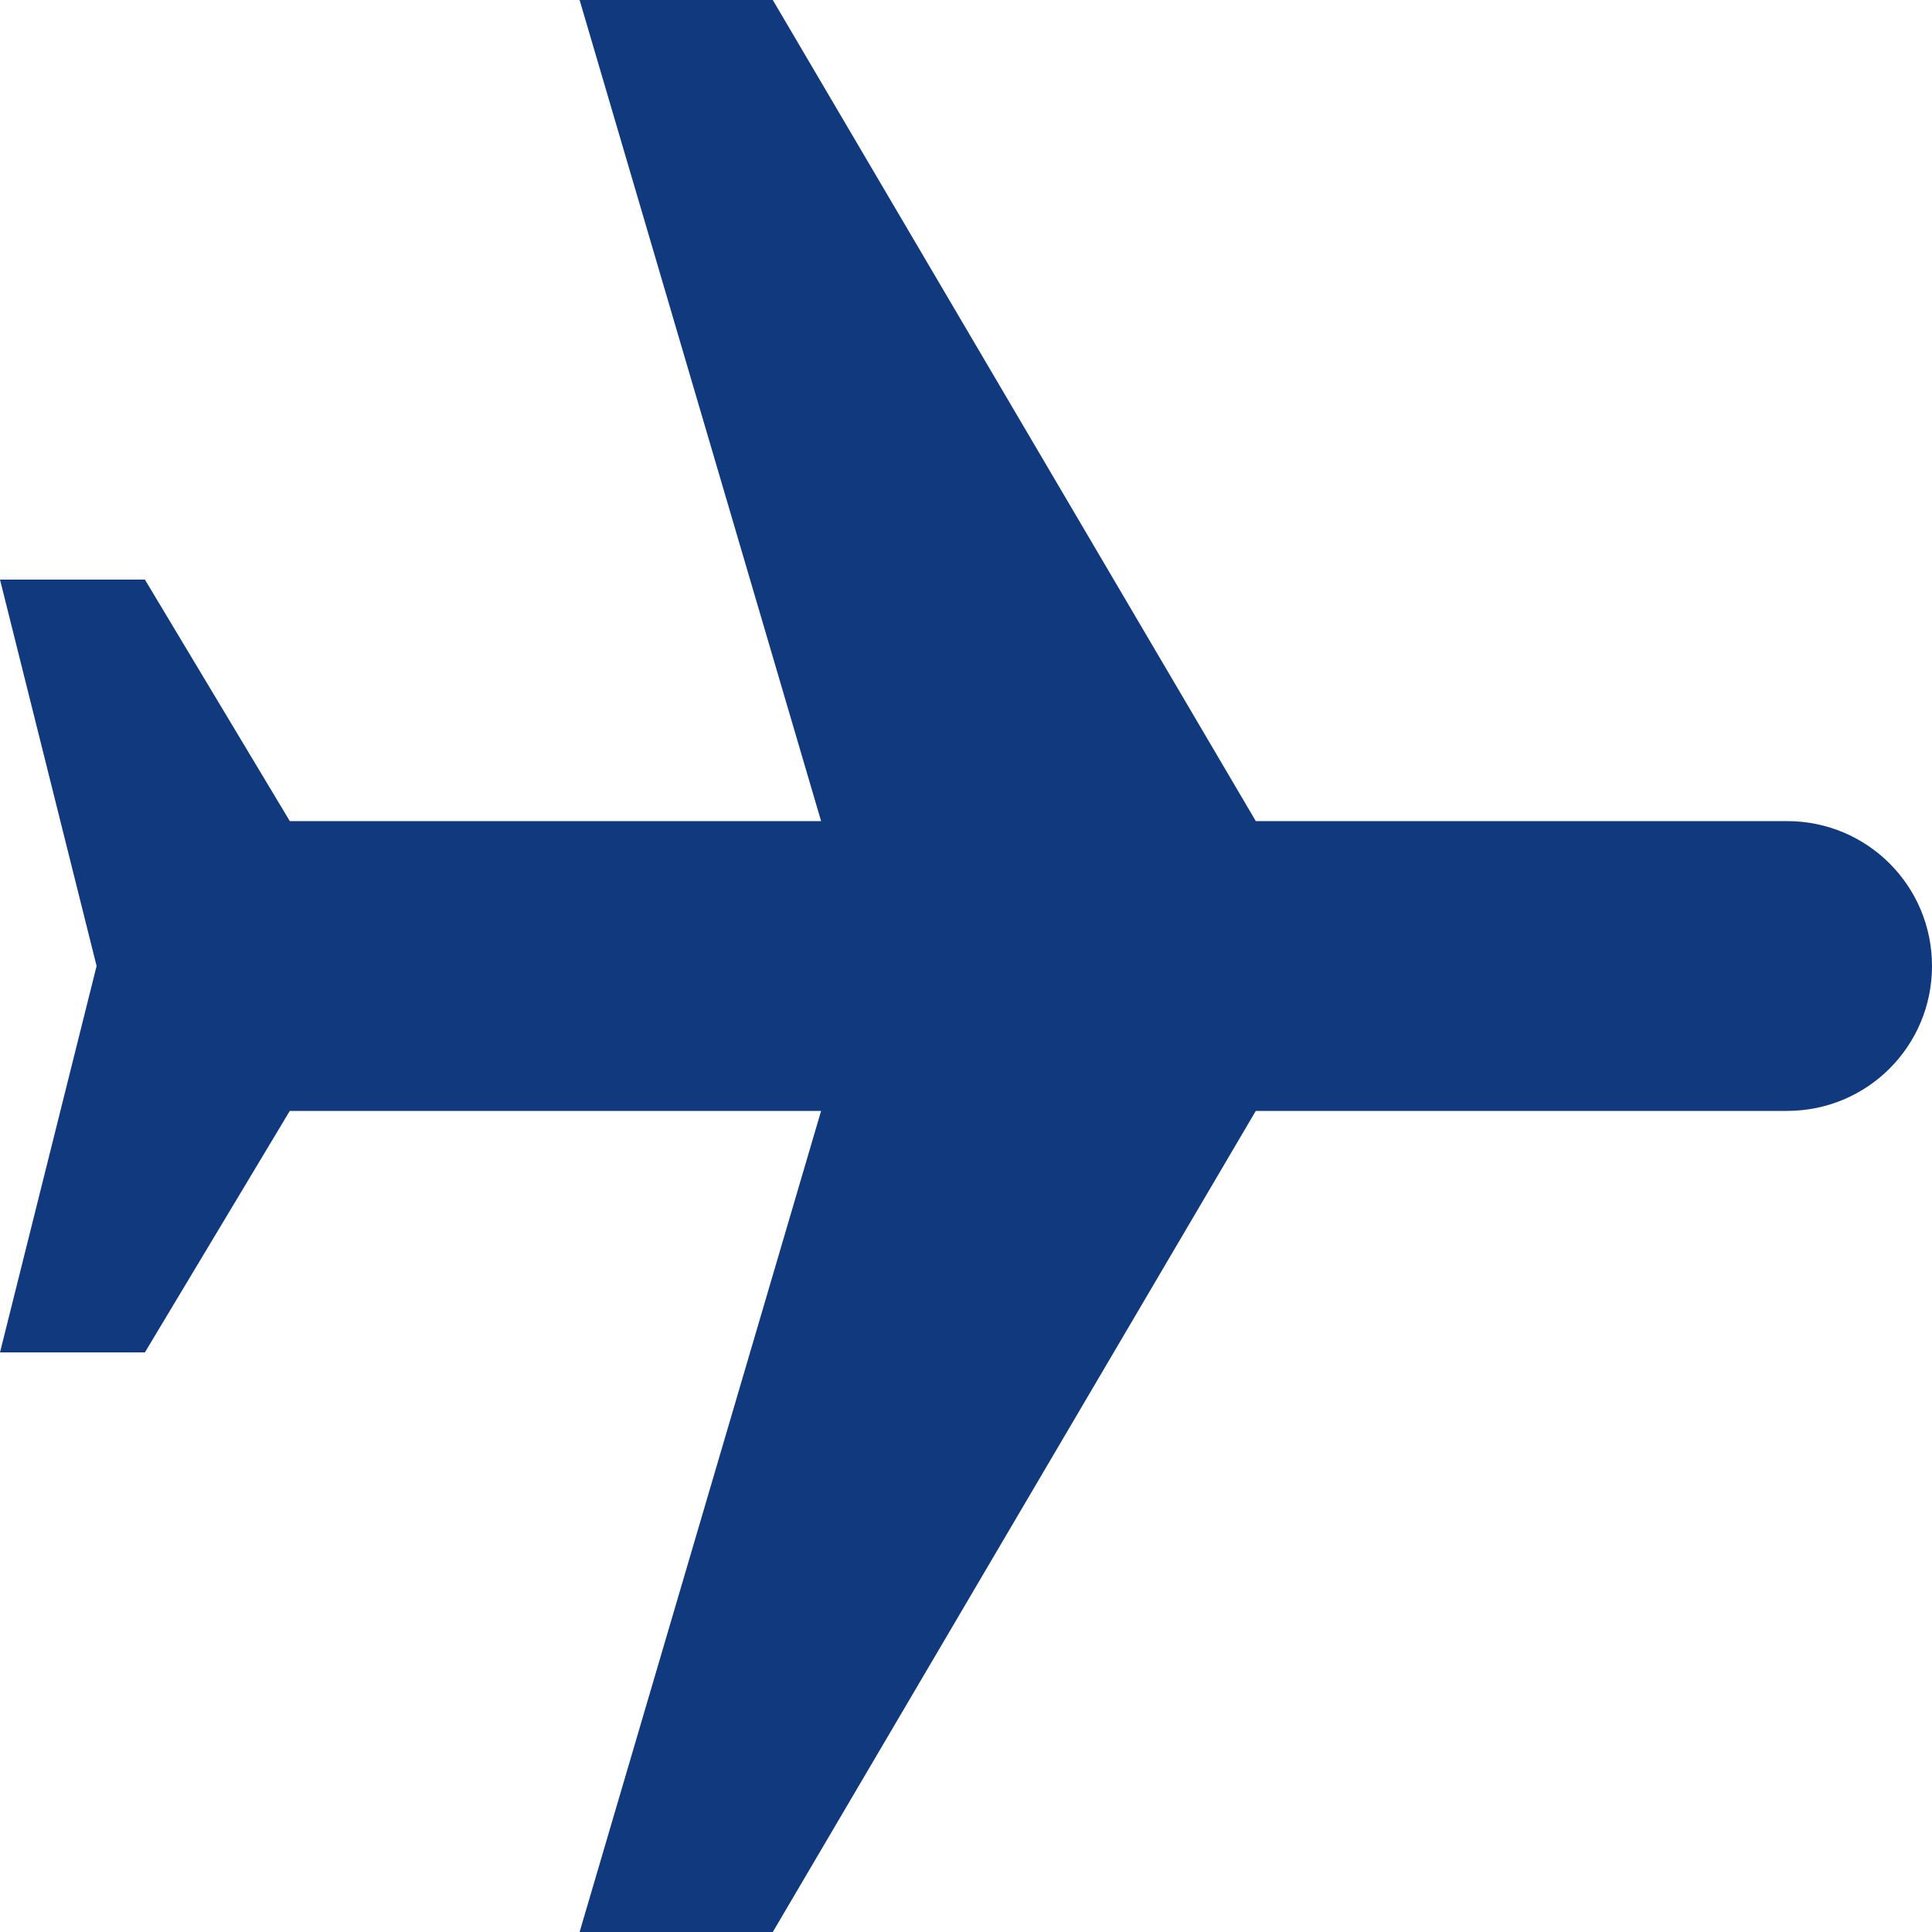 <svg width="20" height="20" viewBox="0 0 20 20" fill="none" xmlns="http://www.w3.org/2000/svg">
<path id="Vector" d="M6 6.11959e-07L8 5.24537e-07L13 8.5L18.5 8.5C19.33 8.5 20 9.17 20 10C20 10.83 19.33 11.5 18.5 11.5L13 11.5L8 20L6 20L8.5 11.5L3 11.5L1.5 14L-2.62268e-07 14L1 10L-6.11959e-07 6L1.5 6L3 8.5L8.5 8.5L6 6.11959e-07Z" fill="#11397E"/>
</svg>
